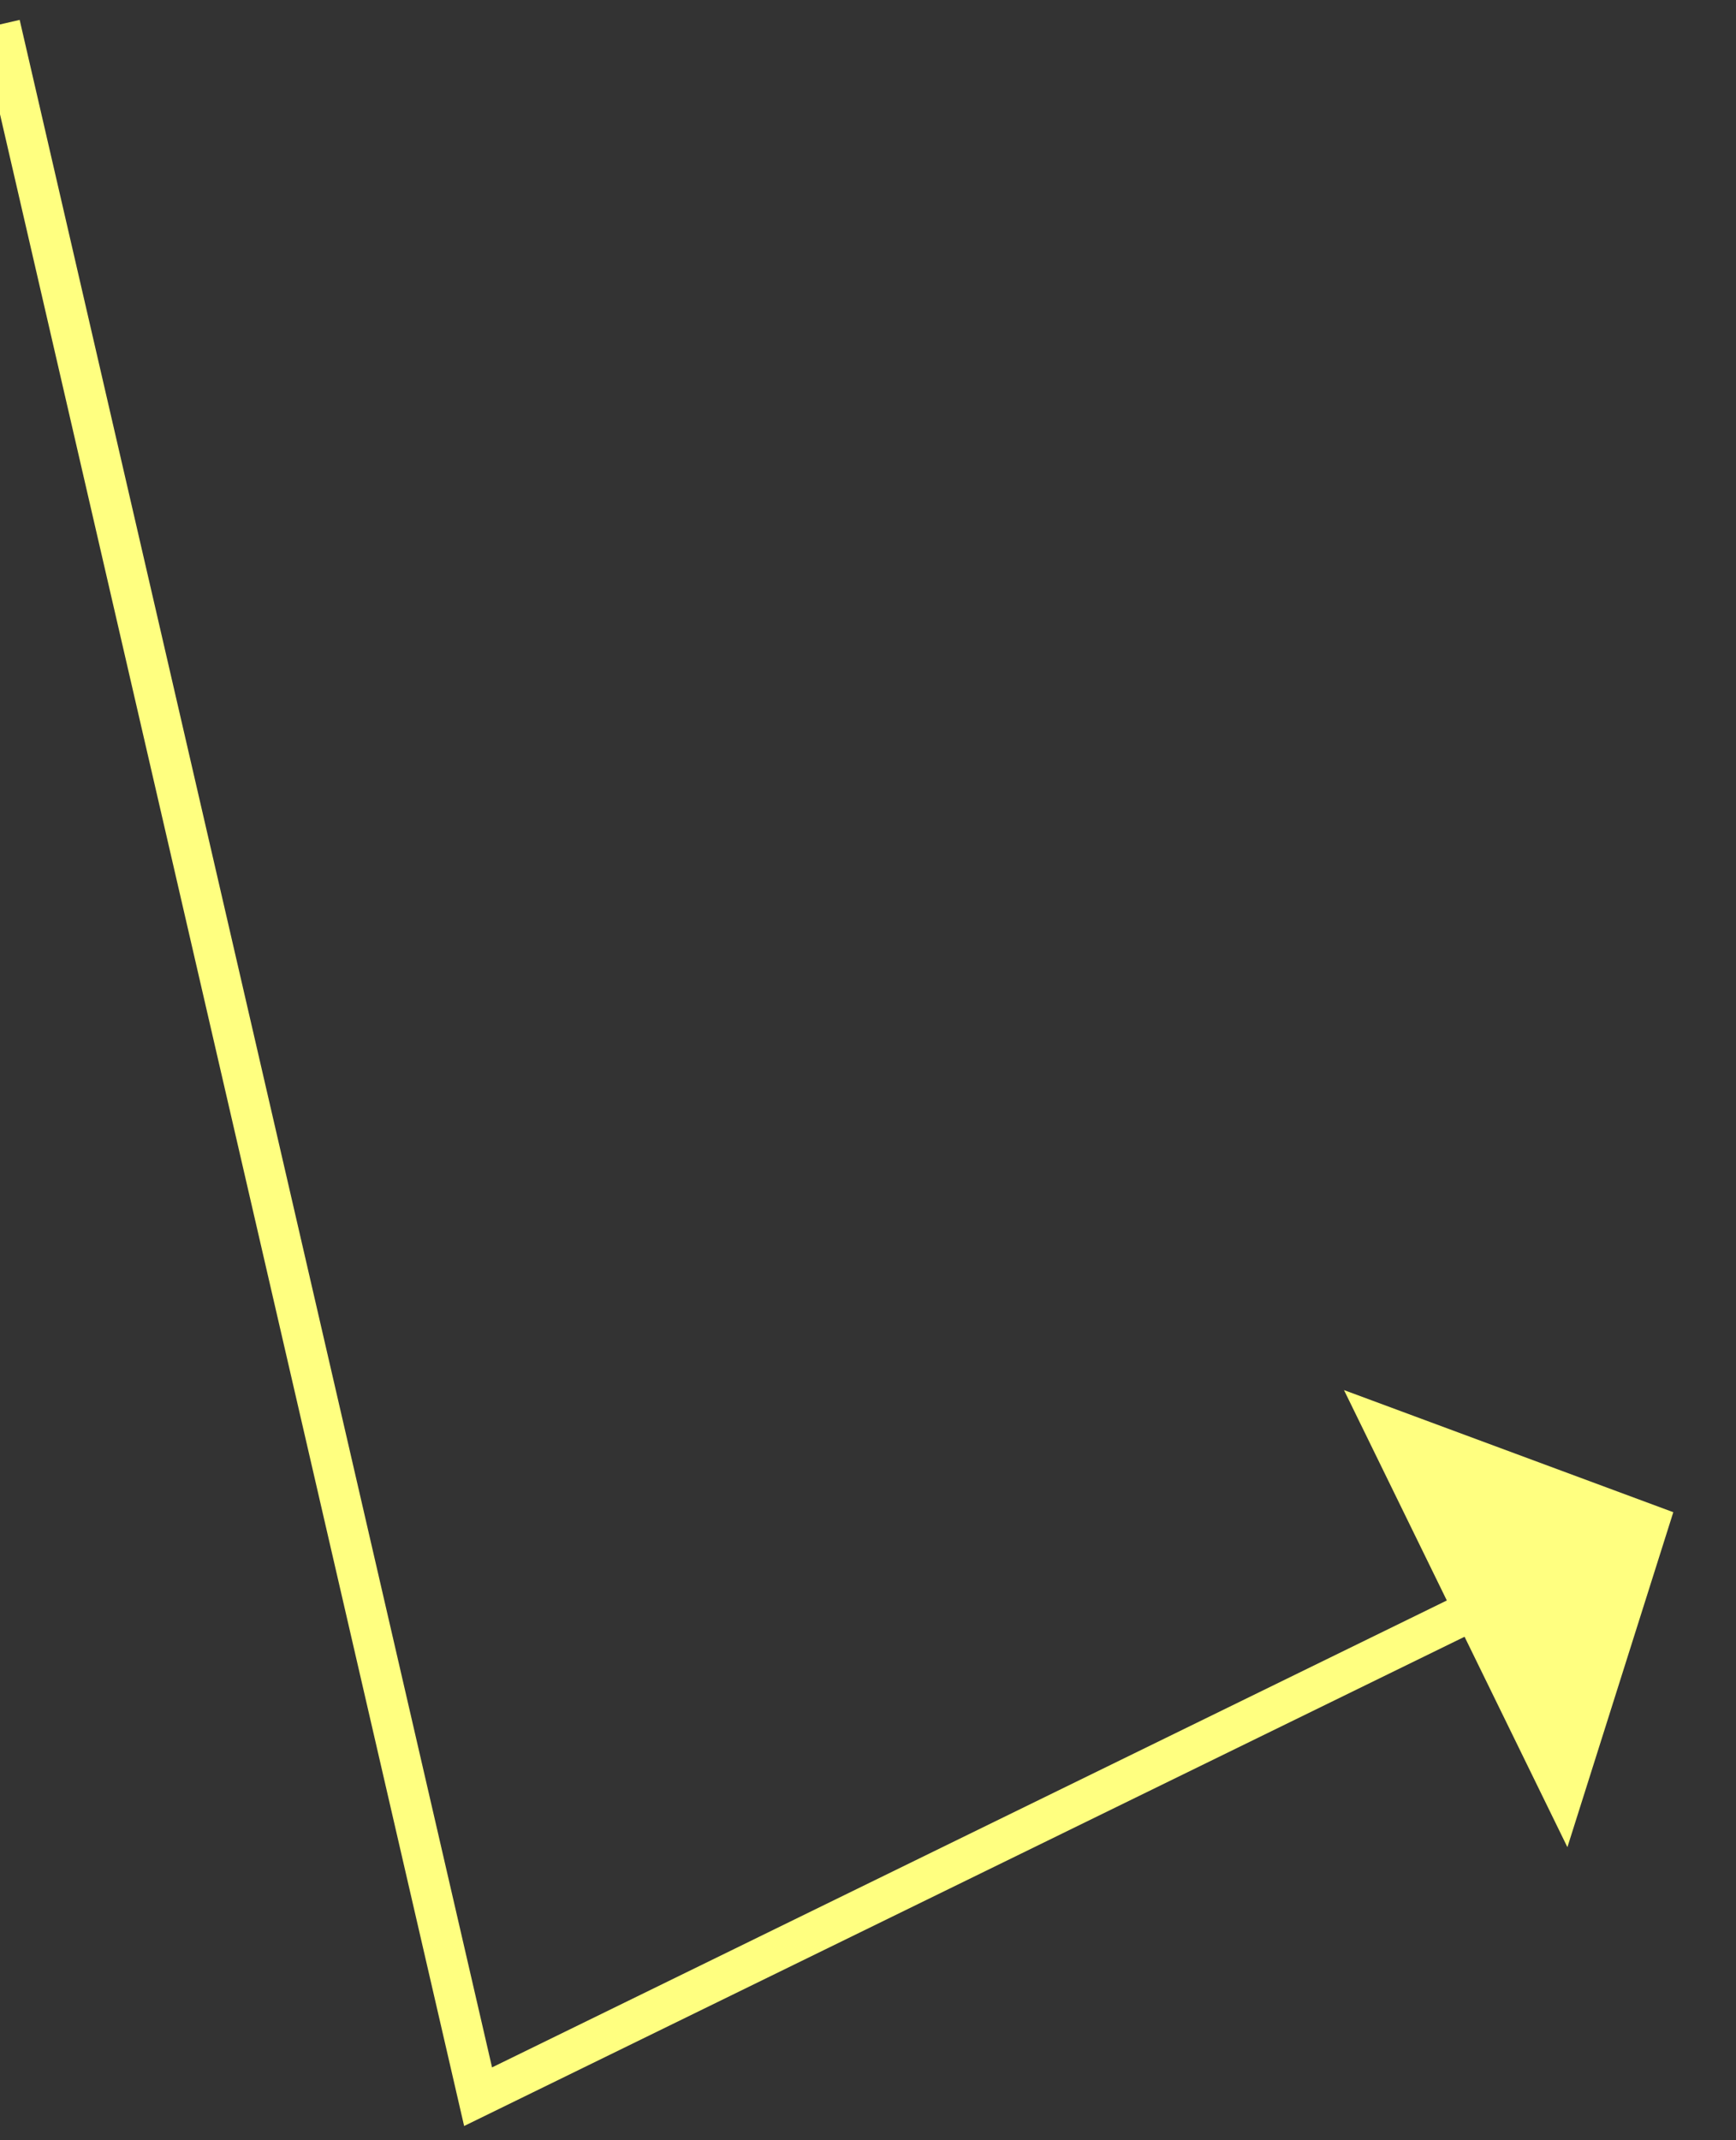 ﻿<?xml version="1.0" encoding="utf-8"?>
<svg version="1.1" xmlns:xlink="http://www.w3.org/1999/xlink" width="43px" height="53px" xmlns="http://www.w3.org/2000/svg">
  <rect width="100%" height="100%" fill="#333333" stroke="none"/>
  <g transform="matrix(1 0 0 1 -1018 -10995 )">
    <path d="M 0 0.605  L 11.842 51.921  L 36.955 39.643  " stroke-width="1" stroke="#ffff80" fill="none" transform="matrix(1 0 0 1 1018 10995 )" />
    <path d="M 38.824 45.742  L 41.447 37.447  L 33.29 34.423  L 38.824 45.742  Z " fill-rule="nonzero" fill="#ffff80" stroke="none" transform="matrix(1 0 0 1 1018 10995 )" />
  </g>
</svg>